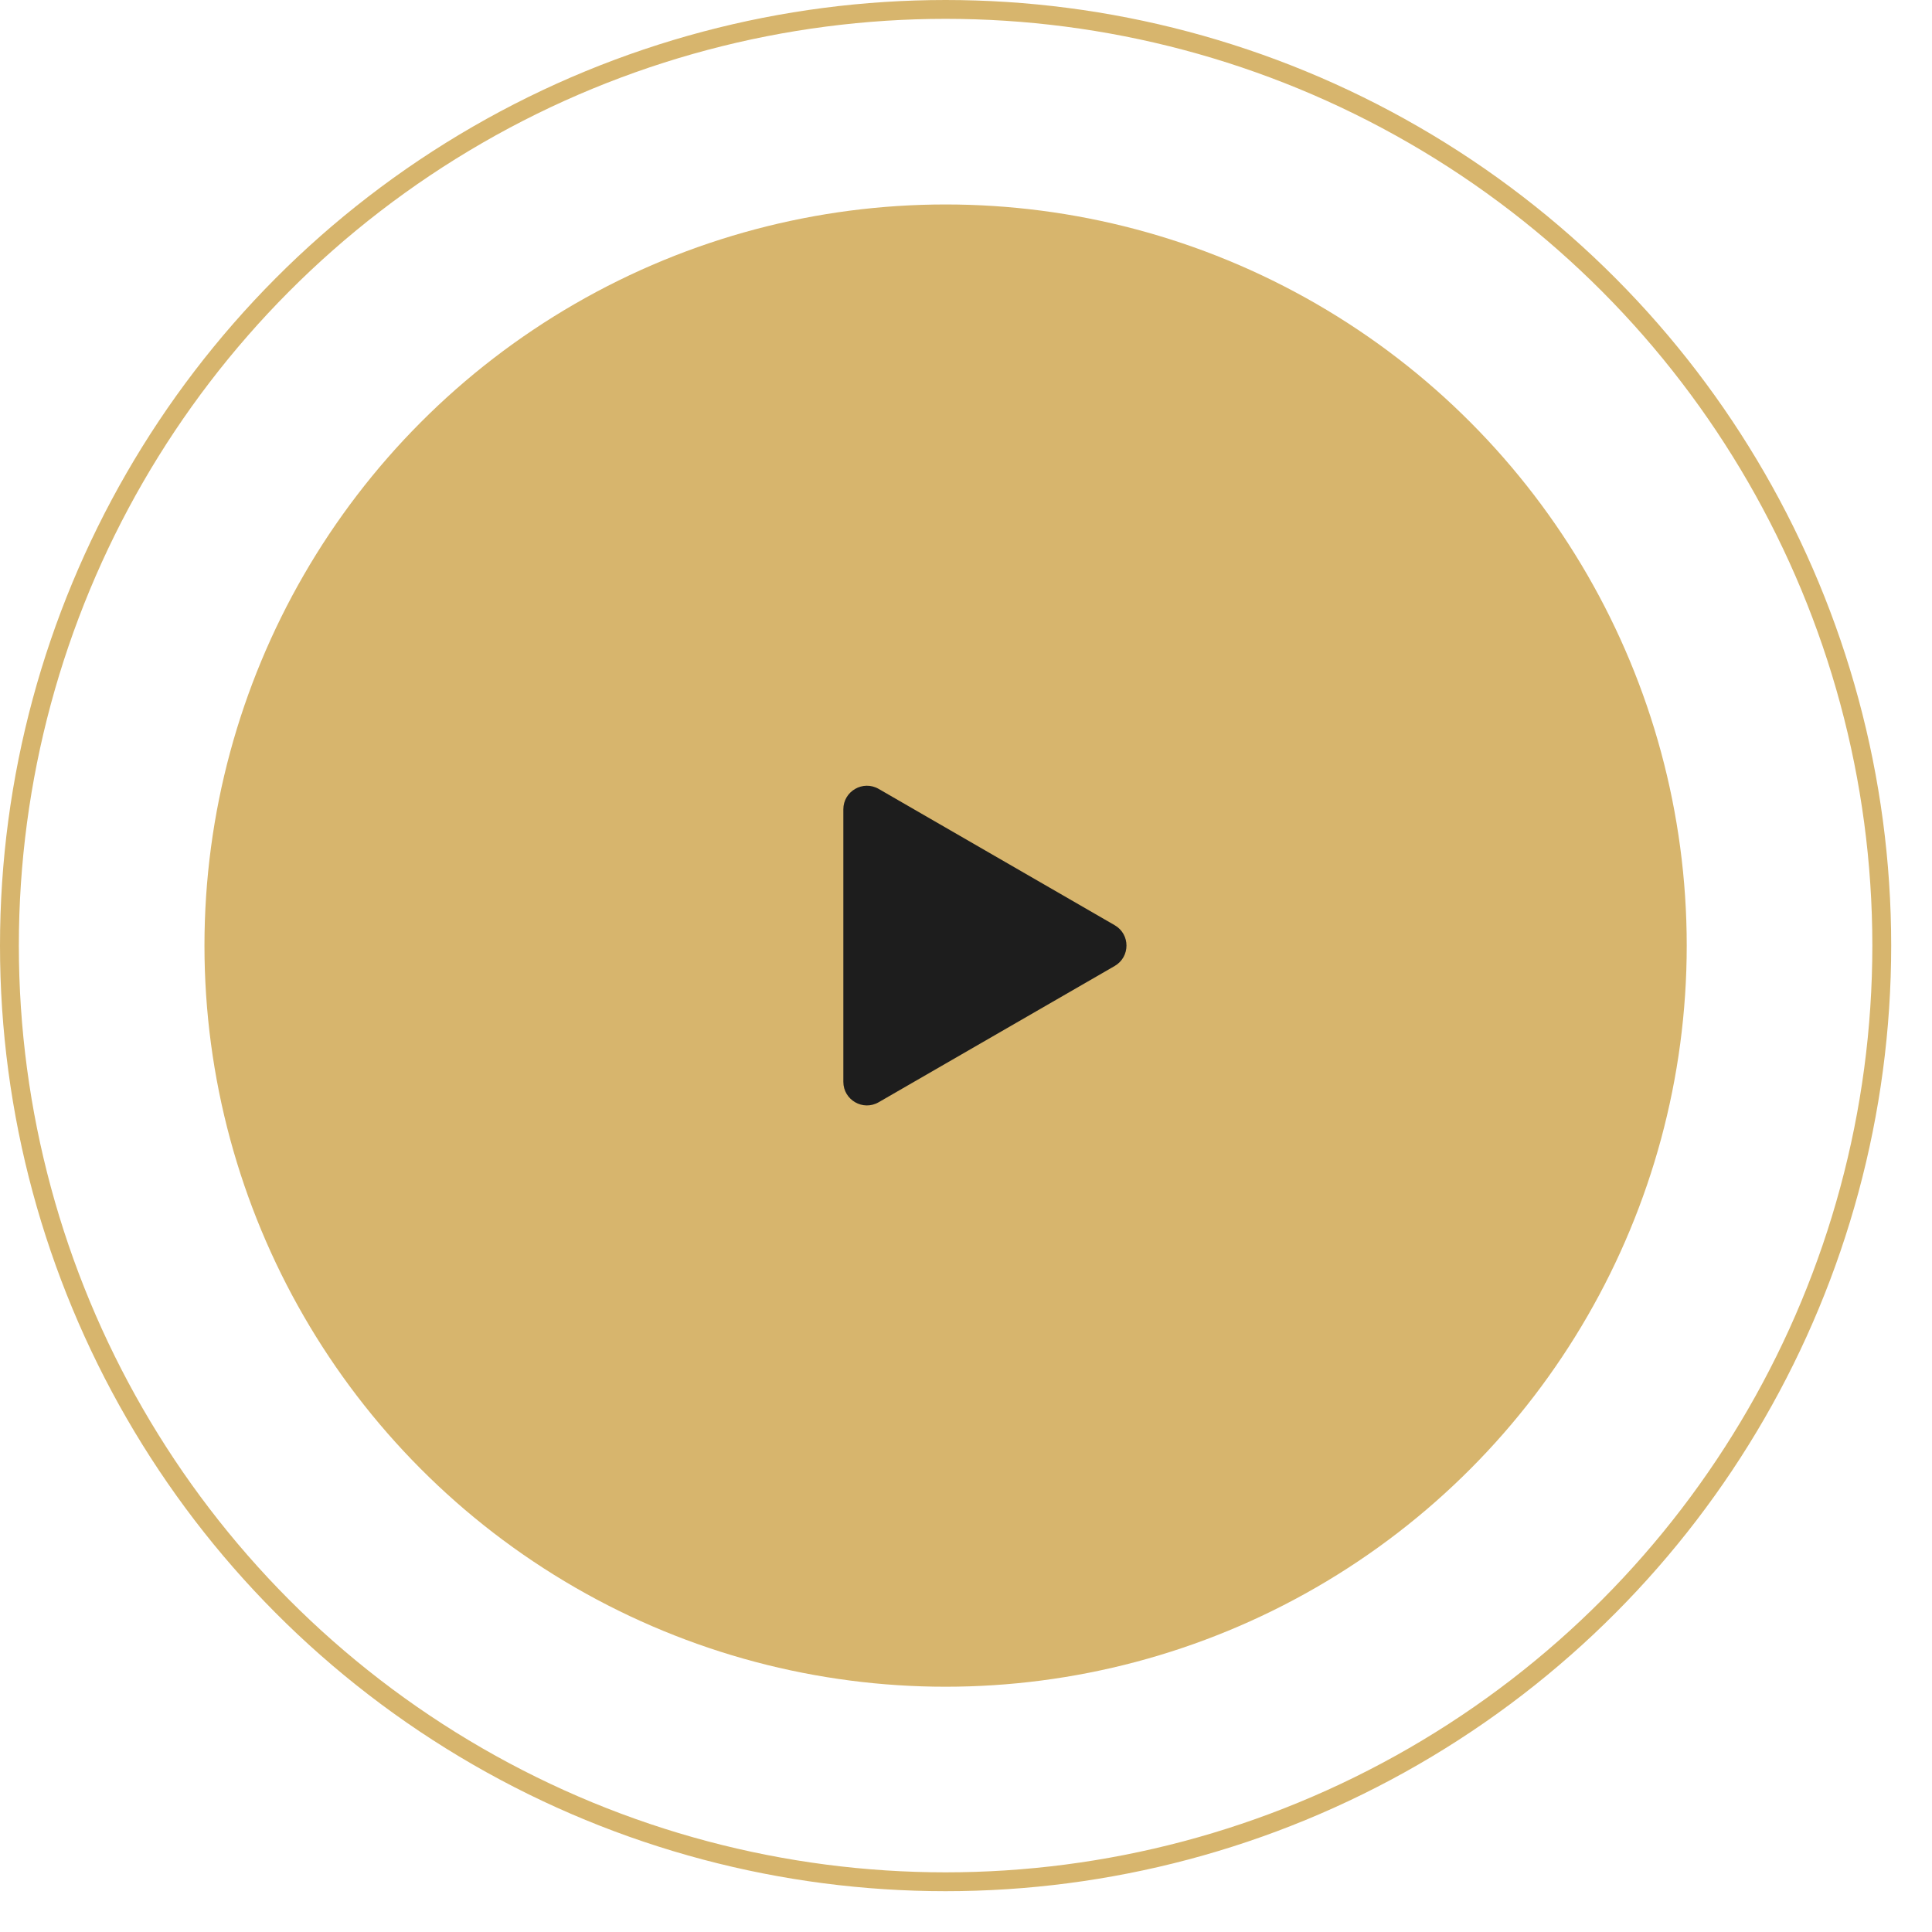<svg width="41" height="41" viewBox="0 0 41 41" fill="none" xmlns="http://www.w3.org/2000/svg">
<circle cx="20.067" cy="20.067" r="19.867" stroke="#D7B56D" stroke-width="0.4"/>
<circle cx="20.067" cy="20.067" r="15.728" fill="#D7B56D"/>
<path d="M23.655 19.634C23.989 19.826 23.989 20.307 23.655 20.5L18.647 23.391C18.314 23.584 17.897 23.343 17.897 22.958V17.175C17.897 16.79 18.314 16.55 18.647 16.742L23.655 19.634Z" fill="#1D1D1D"/>
</svg>
